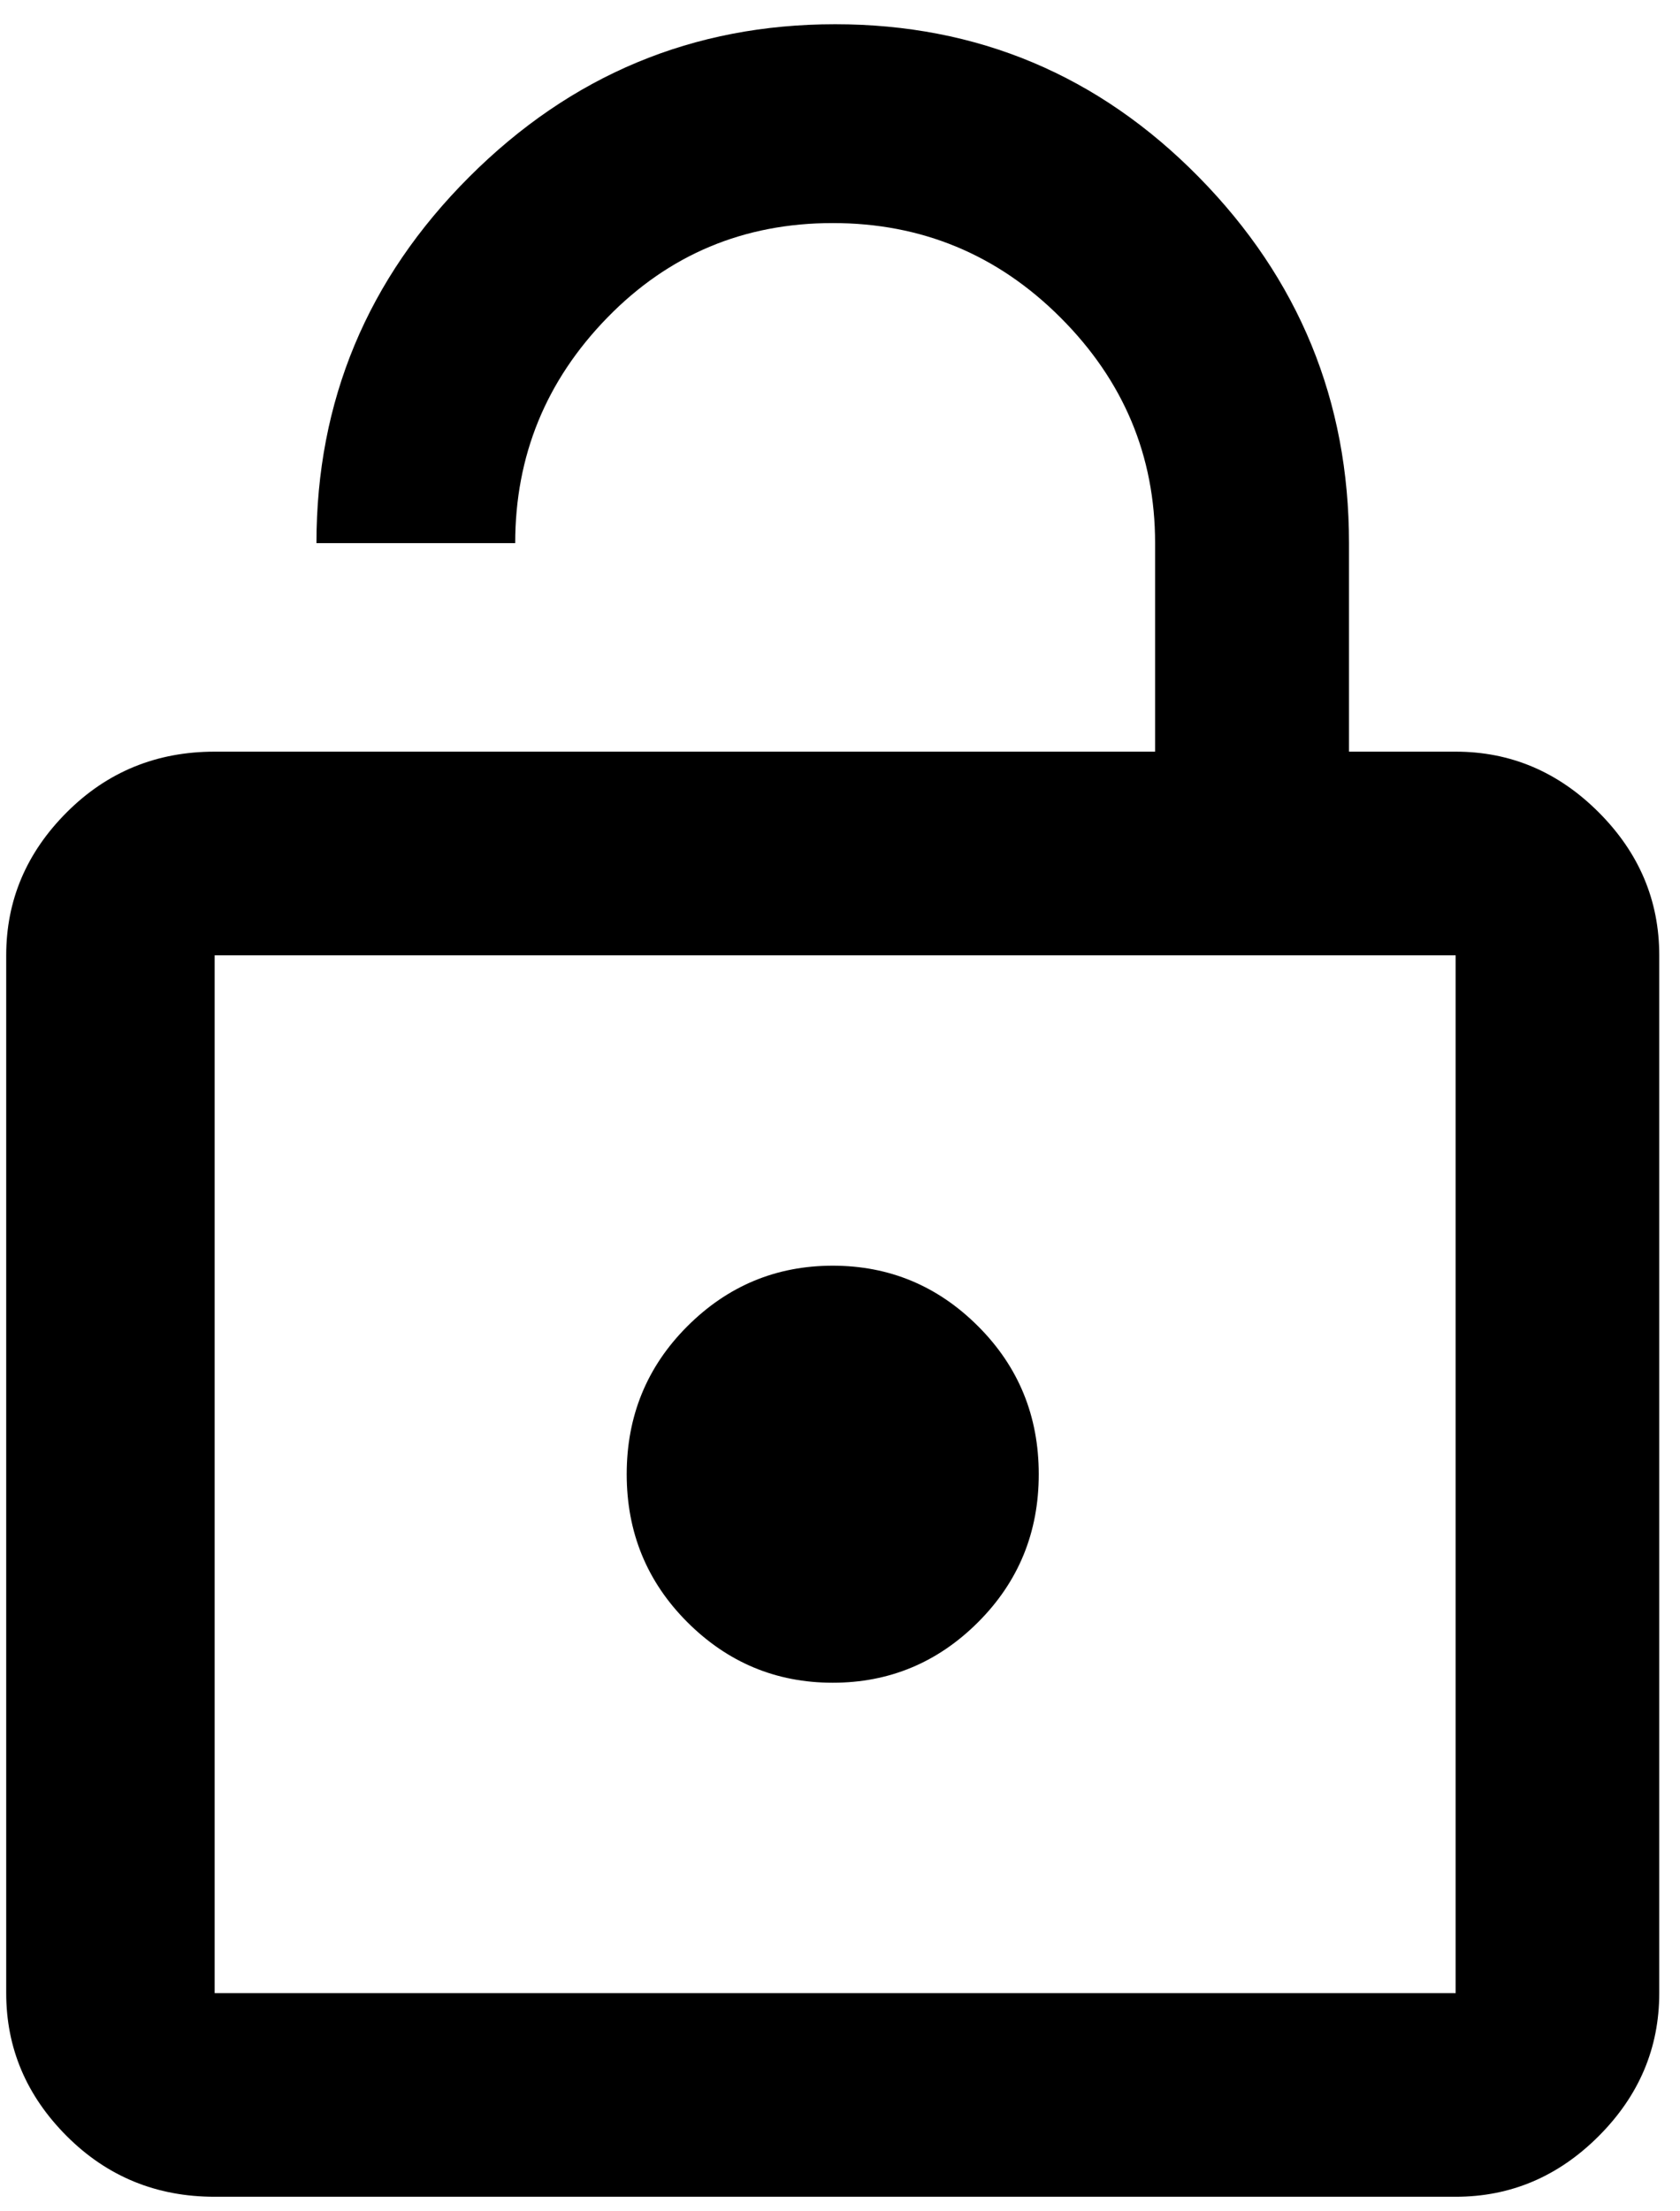 <svg xmlns="http://www.w3.org/2000/svg" width="0.76em" height="1em" viewBox="0 0 344 456"><path fill="currentColor" d="M170.5 347q-17.5 0-30-12.5T128 304t12.5-30.5t30-12.5t30 12.5T213 304t-12.5 30.5t-30 12.5M299 155q17 0 29.5 12.5T341 197v214q0 17-12.5 29.5T299 453H43q-18 0-30.5-12.5T0 411V197q0-17 12.5-29.5T43 155h194v-43q0-27-19.5-46.5t-47-19.5T124 65.5T105 112H64q0-44 31.5-75.5T171 5t75 31.5t31 75.5v43zm0 256V197H43v214z"/></svg>